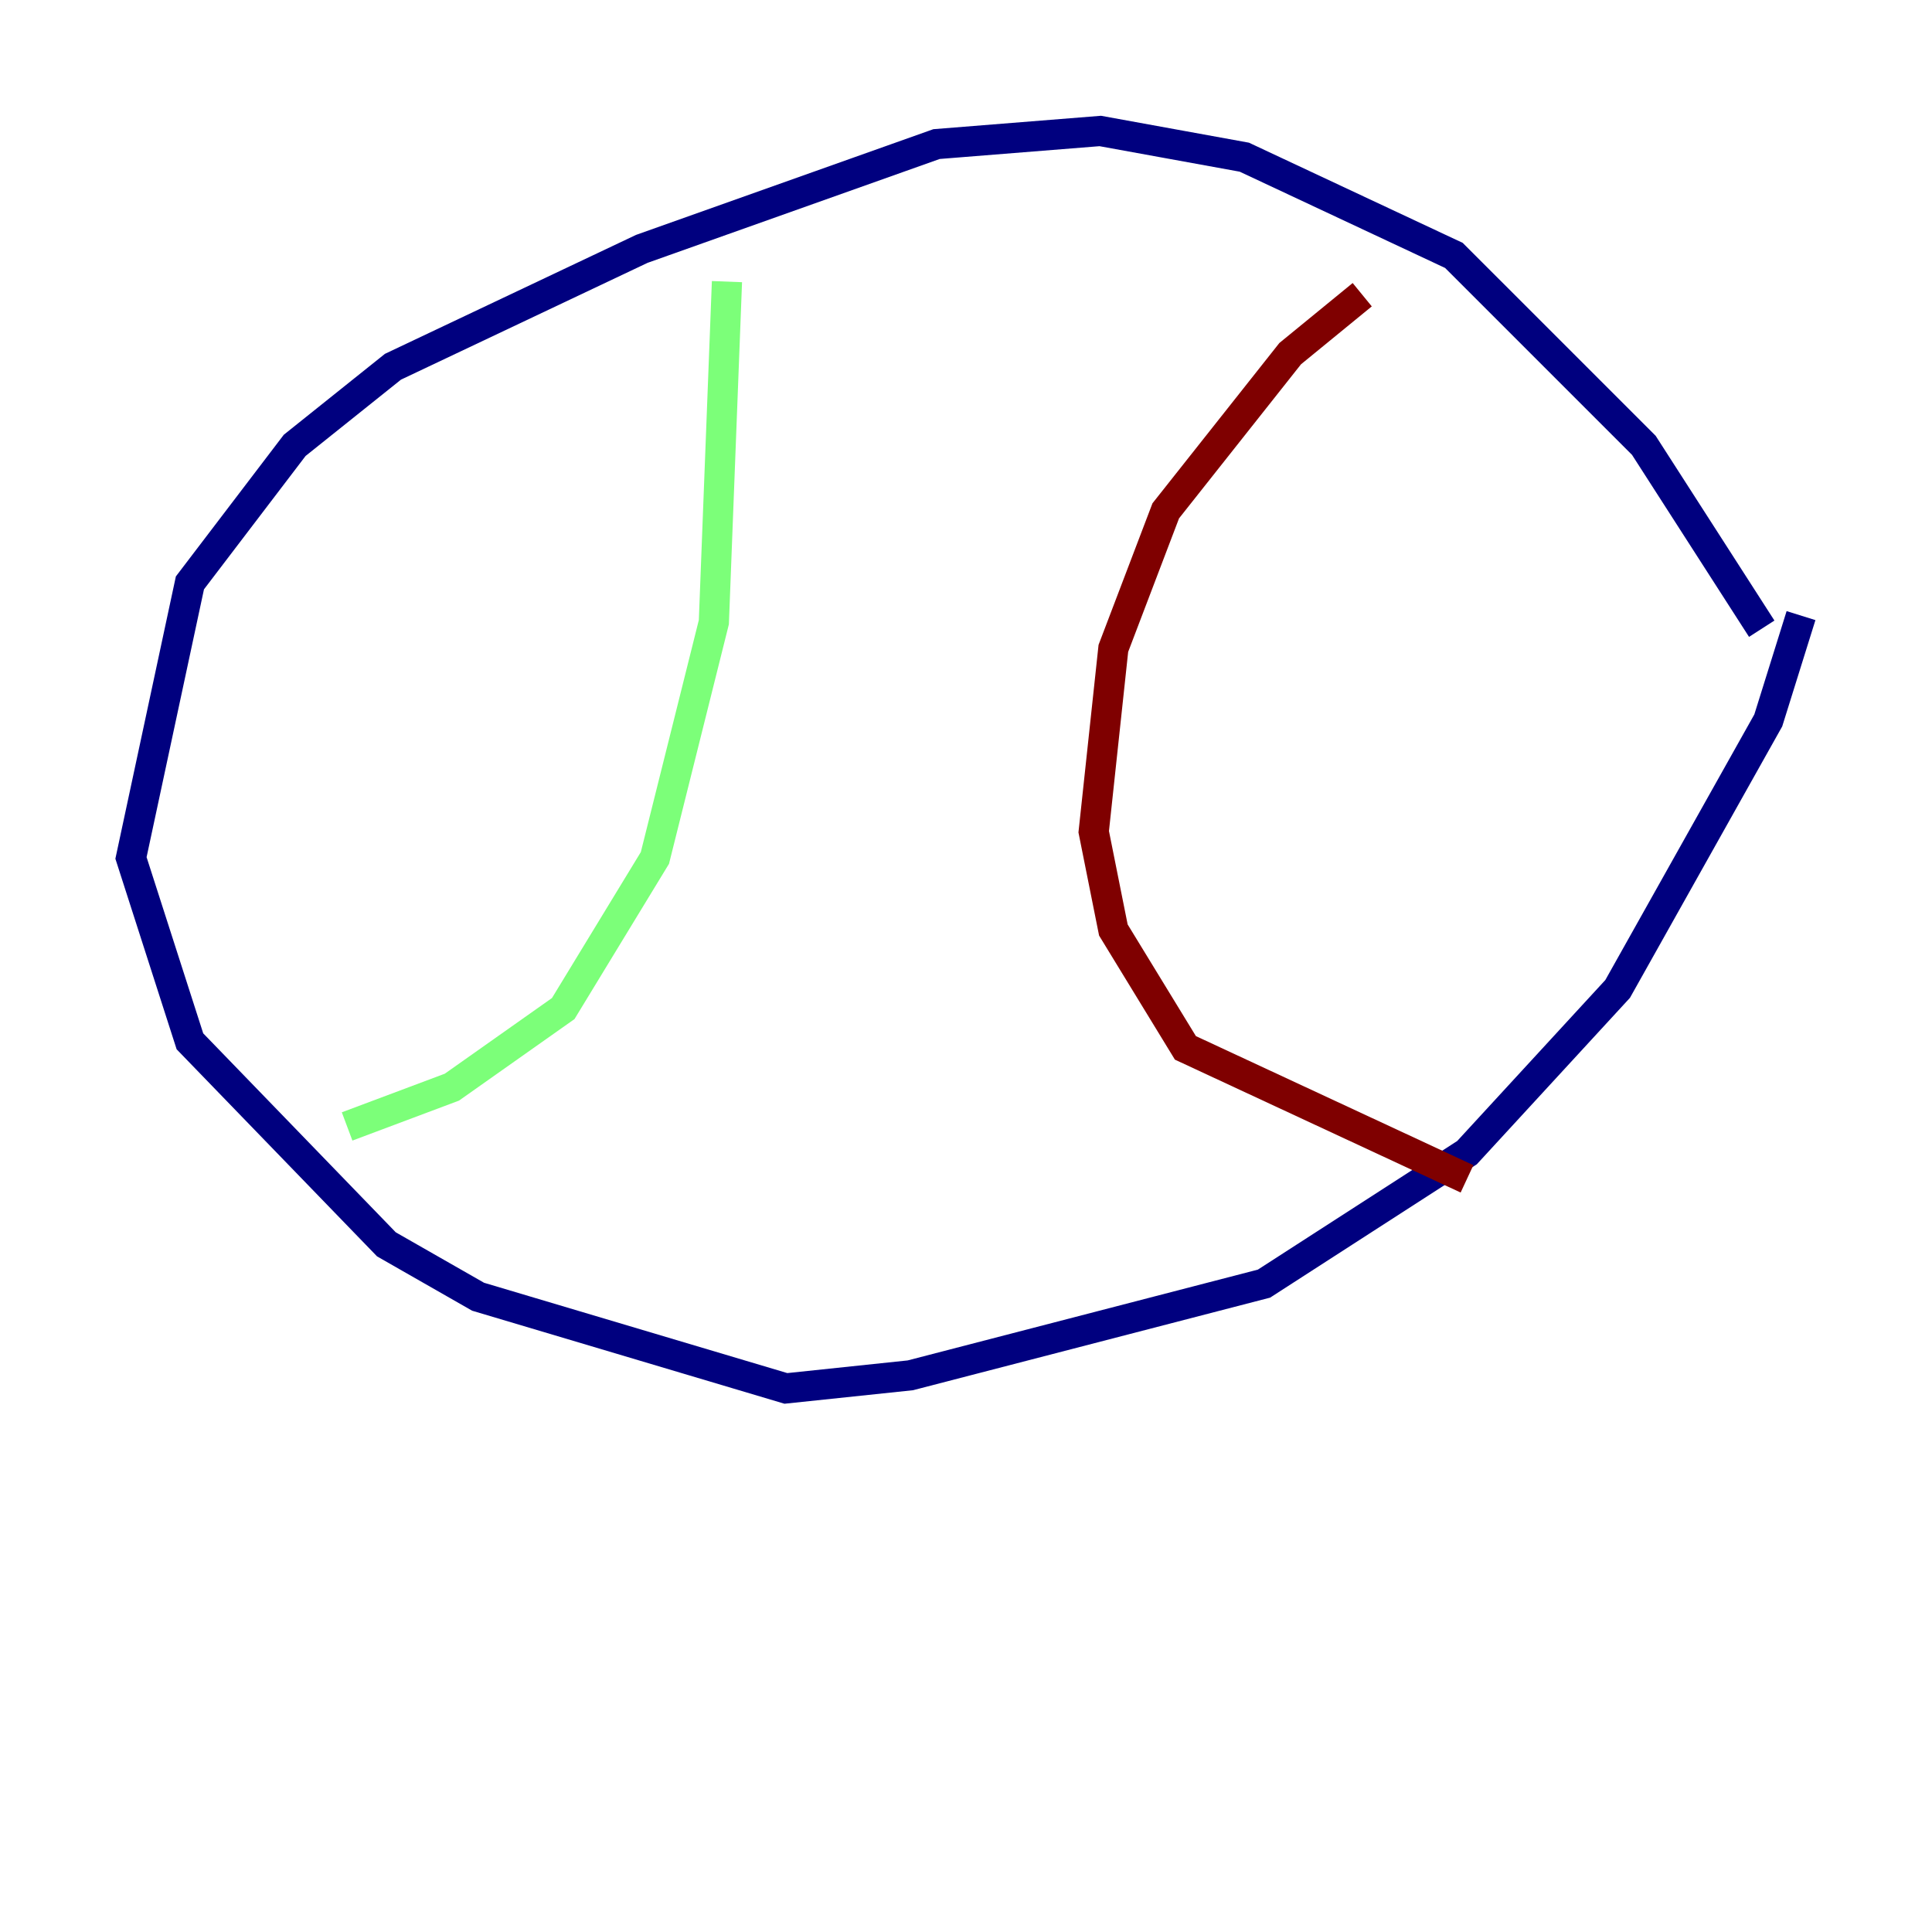 <?xml version="1.0" encoding="utf-8" ?>
<svg baseProfile="tiny" height="128" version="1.2" viewBox="0,0,128,128" width="128" xmlns="http://www.w3.org/2000/svg" xmlns:ev="http://www.w3.org/2001/xml-events" xmlns:xlink="http://www.w3.org/1999/xlink"><defs /><polyline fill="none" points="116.719,41.654 108.909,29.505 96.325,16.922 82.441,10.414 72.895,8.678 62.047,9.546 42.522,16.488 26.034,24.298 19.525,29.505 12.583,38.617 8.678,56.841 12.583,68.99 25.6,82.441 31.675,85.912 52.068,91.986 60.312,91.119 83.742,85.044 97.193,76.366 107.173,65.519 117.153,47.729 119.322,40.786" stroke="#00007f" stroke-width="2" /><polyline fill="none" points="48.163,18.658 47.295,41.22 43.39,56.841 37.315,66.82 29.939,72.027 22.997,74.63" stroke="#7cff79" stroke-width="2" /><polyline fill="none" points="90.251,19.525 85.478,23.43 77.234,33.844 73.763,42.956 72.461,55.105 73.763,61.614 78.536,69.424 97.193,78.102" stroke="#7f0000" stroke-width="2" /></svg>